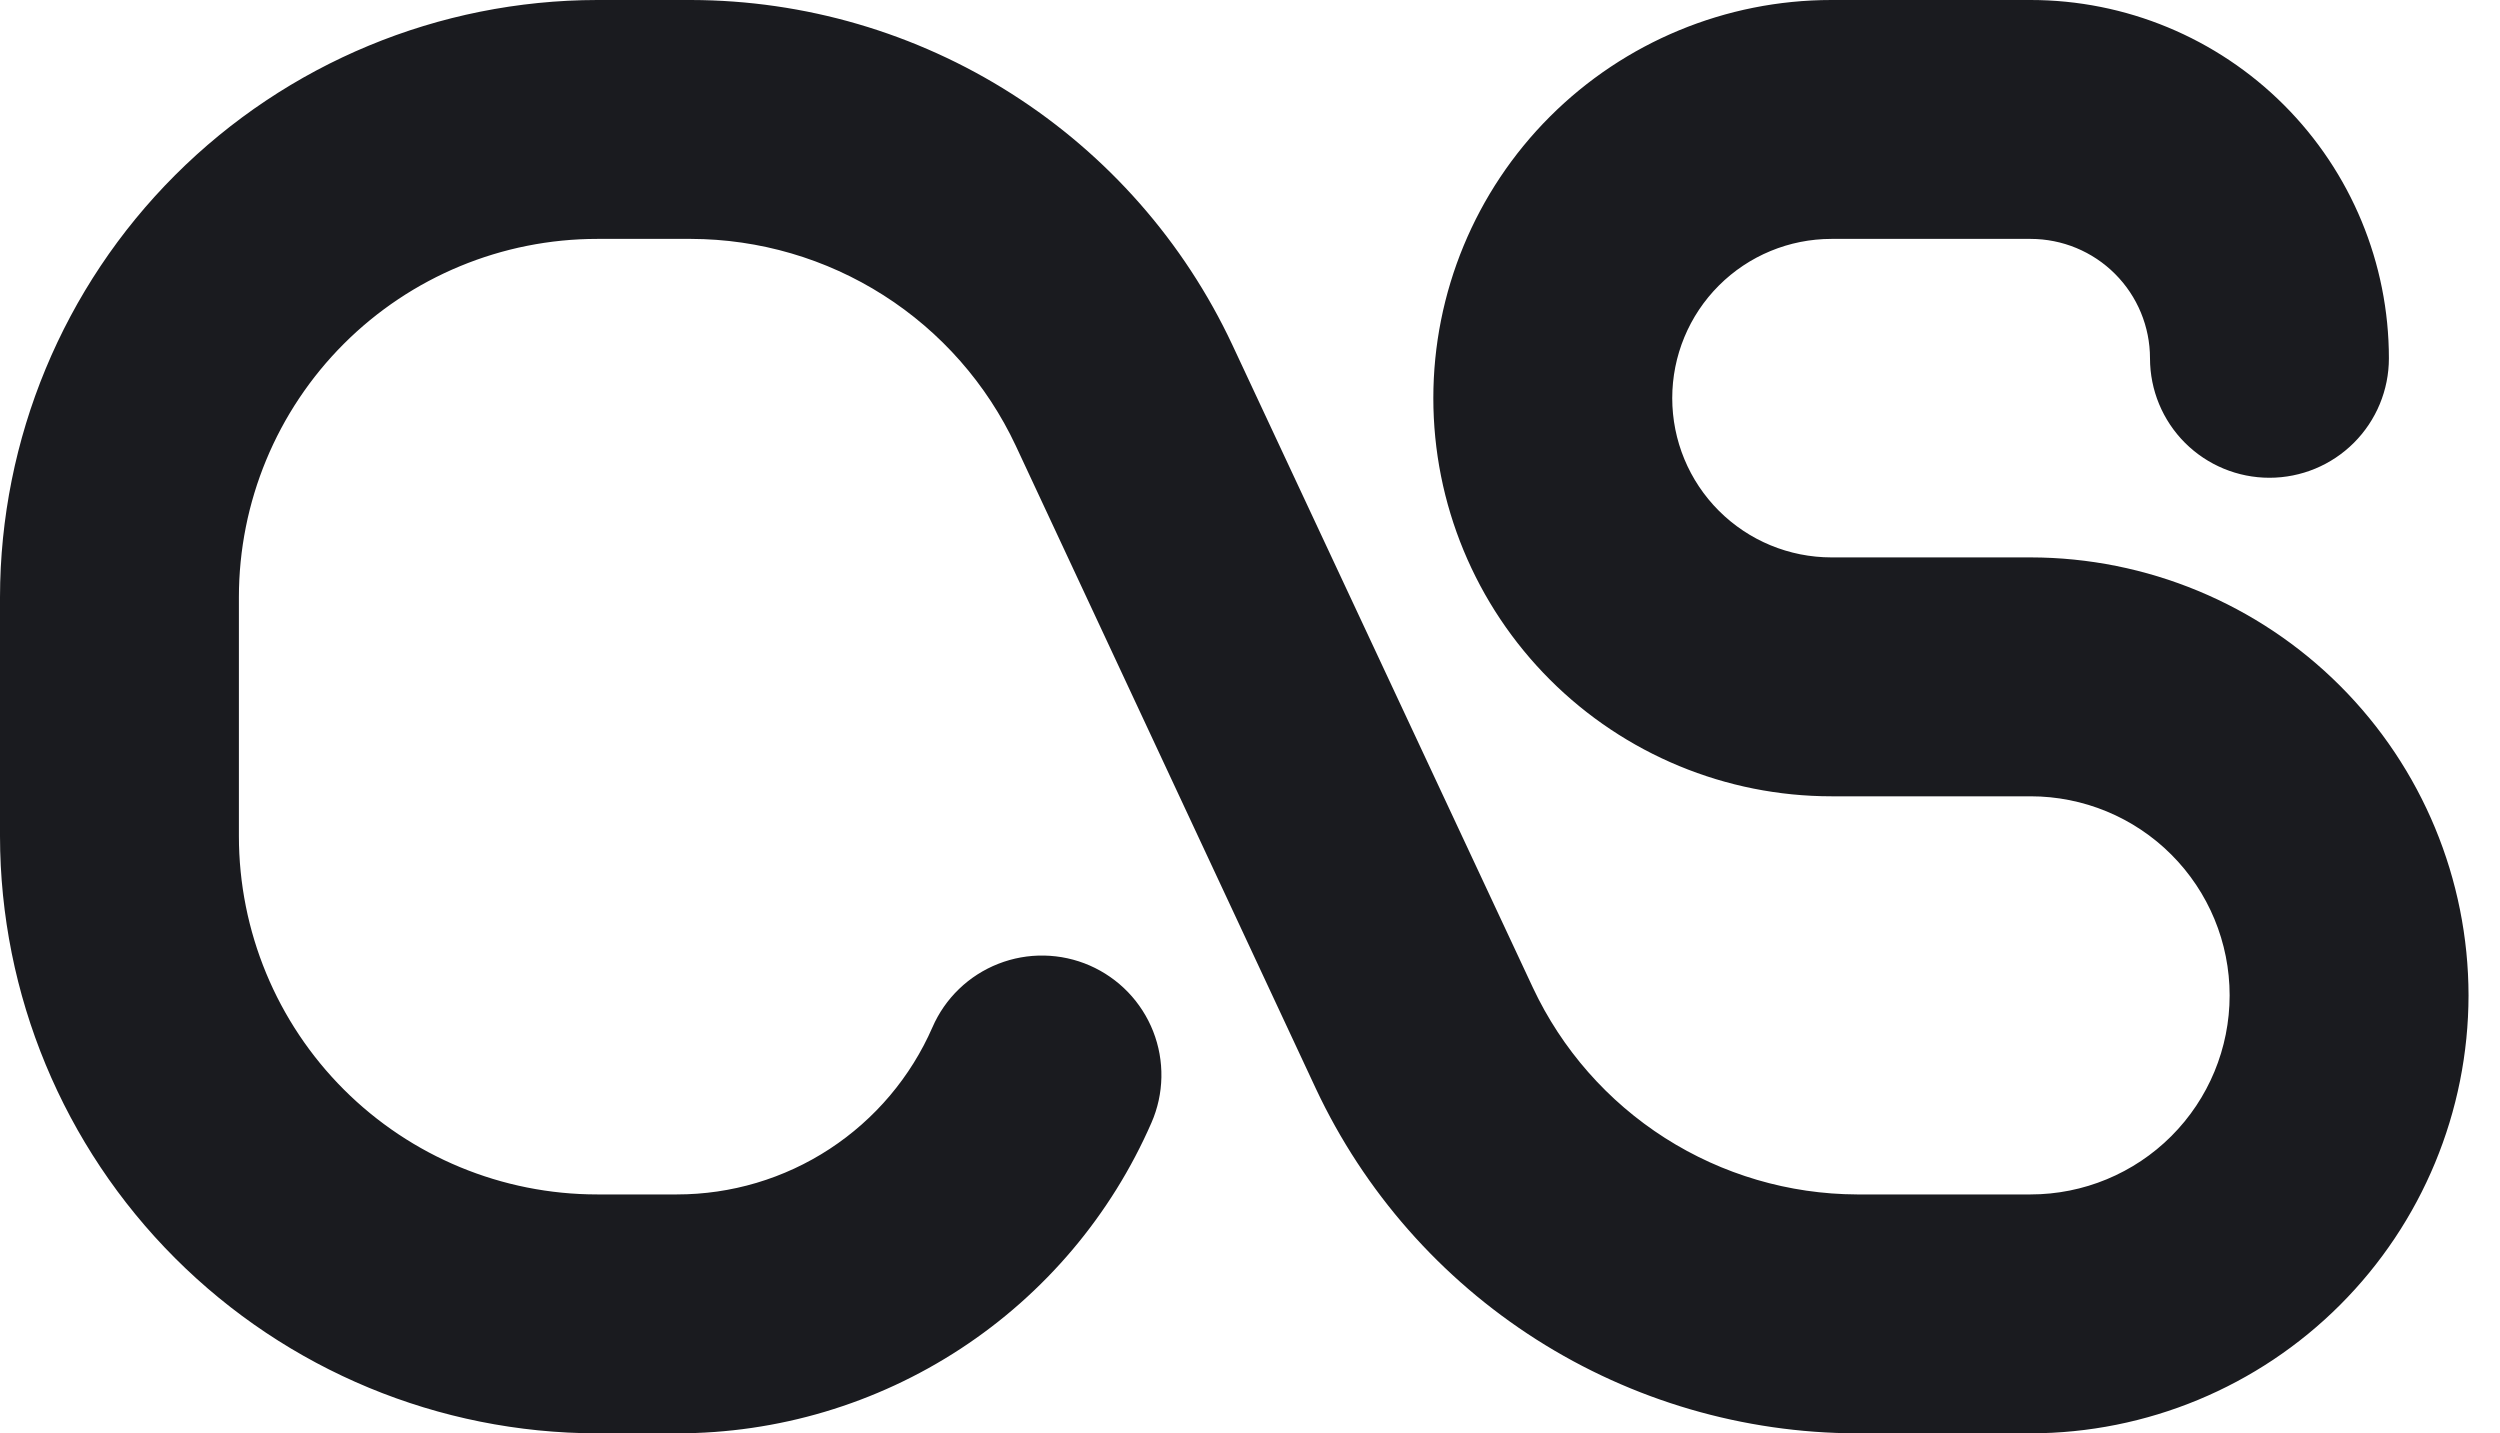 <svg width="75" height="43" viewBox="0 0 75 43" fill="none" xmlns="http://www.w3.org/2000/svg">
<path d="M74.056 29.861C74.052 33.344 72.666 36.684 70.203 39.147C67.74 41.611 64.4 42.996 60.917 43H55.712C52.304 42.993 48.968 42.017 46.093 40.186C43.219 38.355 40.924 35.745 39.476 32.659L30.473 13.372C29.605 11.521 28.228 9.955 26.503 8.856C24.779 7.758 22.777 7.172 20.733 7.167H17.917C15.066 7.167 12.331 8.299 10.315 10.315C8.299 12.331 7.167 15.066 7.167 17.917V25.083C7.167 27.934 8.299 30.669 10.315 32.685C12.331 34.701 15.066 35.833 17.917 35.833H20.306C21.933 35.834 23.526 35.36 24.888 34.469C26.25 33.578 27.323 32.309 27.974 30.817C28.162 30.385 28.433 29.995 28.772 29.669C29.111 29.342 29.511 29.086 29.95 28.914C30.388 28.742 30.855 28.658 31.326 28.667C31.796 28.676 32.261 28.777 32.692 28.965C33.123 29.154 33.513 29.425 33.84 29.764C34.166 30.103 34.423 30.503 34.595 30.941C34.767 31.379 34.851 31.847 34.842 32.317C34.833 32.788 34.732 33.252 34.543 33.683C33.334 36.453 31.343 38.81 28.814 40.465C26.285 42.12 23.328 43.001 20.306 43H17.917C13.167 42.995 8.613 41.105 5.254 37.746C1.895 34.387 0.006 29.833 0 25.083V17.917C0.006 13.167 1.895 8.613 5.254 5.254C8.613 1.895 13.167 0.006 17.917 0H20.733C24.141 0.007 27.477 0.983 30.351 2.814C33.226 4.645 35.52 7.255 36.968 10.341L45.986 29.628C46.854 31.477 48.228 33.041 49.95 34.14C51.672 35.238 53.67 35.826 55.712 35.833H60.917C62.501 35.833 64.02 35.204 65.14 34.084C66.26 32.964 66.889 31.445 66.889 29.861C66.889 28.277 66.26 26.758 65.14 25.638C64.02 24.518 62.501 23.889 60.917 23.889H54.944C51.777 23.889 48.739 22.631 46.498 20.39C44.258 18.15 43 15.112 43 11.944C43 8.777 44.258 5.738 46.498 3.498C48.739 1.258 51.777 0 54.944 0H60.917C63.768 0 66.502 1.133 68.518 3.149C70.534 5.165 71.667 7.899 71.667 10.75C71.667 11.7 71.289 12.612 70.617 13.284C69.945 13.956 69.034 14.333 68.083 14.333C67.133 14.333 66.222 13.956 65.549 13.284C64.877 12.612 64.5 11.7 64.5 10.75C64.5 9.8 64.123 8.888 63.45 8.216C62.779 7.544 61.867 7.167 60.917 7.167H54.944C53.677 7.167 52.462 7.67 51.566 8.566C50.67 9.462 50.167 10.677 50.167 11.944C50.167 13.212 50.67 14.427 51.566 15.323C52.462 16.219 53.677 16.722 54.944 16.722H60.917C64.4 16.726 67.74 18.112 70.203 20.575C72.666 23.038 74.052 26.378 74.056 29.861Z" fill="#1A1B1F"/>
</svg>
